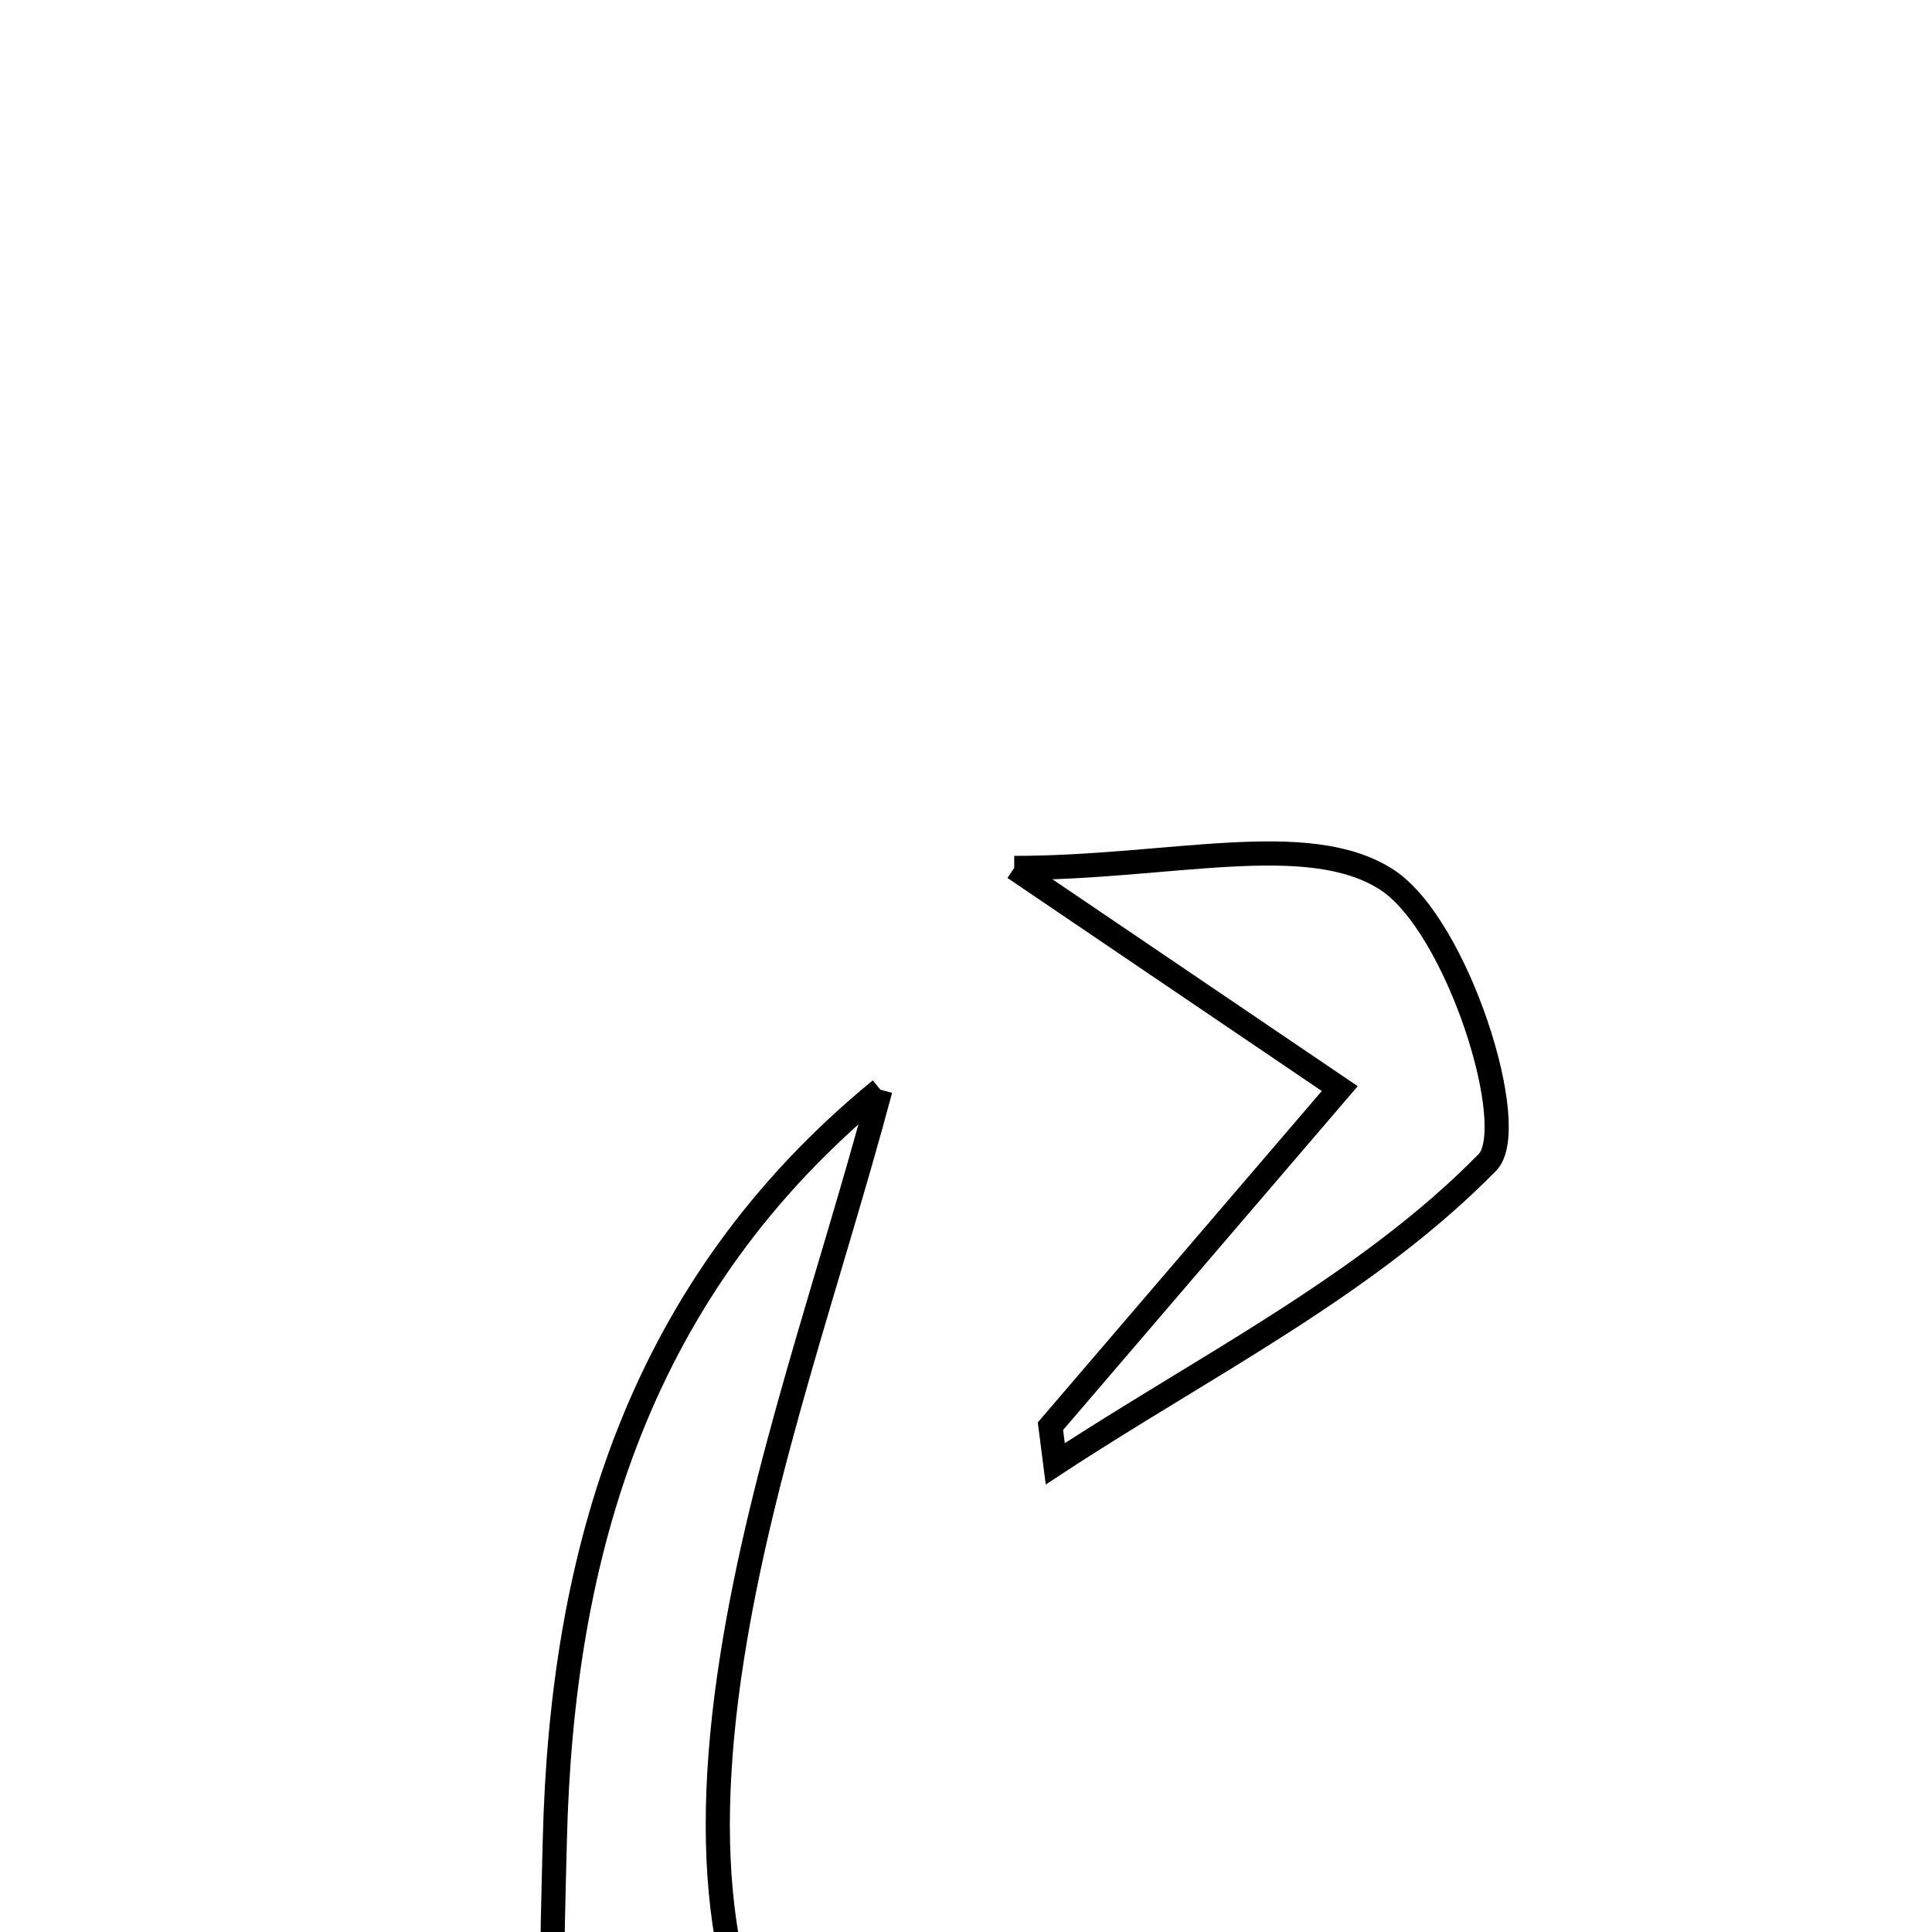<svg xmlns="http://www.w3.org/2000/svg" viewBox="0.0 0.0 24.0 24.0" height="200px" width="200px"><path fill="none" stroke="black" stroke-width=".3" stroke-opacity="1.0"  filling="0" d="M12.599 10.782 C14.535 10.782 16.246 10.293 17.228 10.928 C18.105 11.496 18.897 14.011 18.476 14.441 C16.975 15.971 14.942 16.979 13.109 18.184 C13.089 18.028 13.069 17.872 13.049 17.717 C14.247 16.319 15.445 14.92 16.643 13.523 C15.552 12.784 14.463 12.045 12.599 10.782"></path>
<path fill="none" stroke="black" stroke-width=".3" stroke-opacity="1.0"  filling="0" d="M10.937 13.537 C10.309 15.887 9.469 18.201 9.094 20.59 C8.252 25.955 10.397 28.265 15.823 28.775 C13.633 29.112 11.138 30.269 9.326 29.594 C6.632 28.588 6.83 25.461 6.892 22.868 C6.978 19.268 7.946 15.986 10.937 13.537"></path></svg>